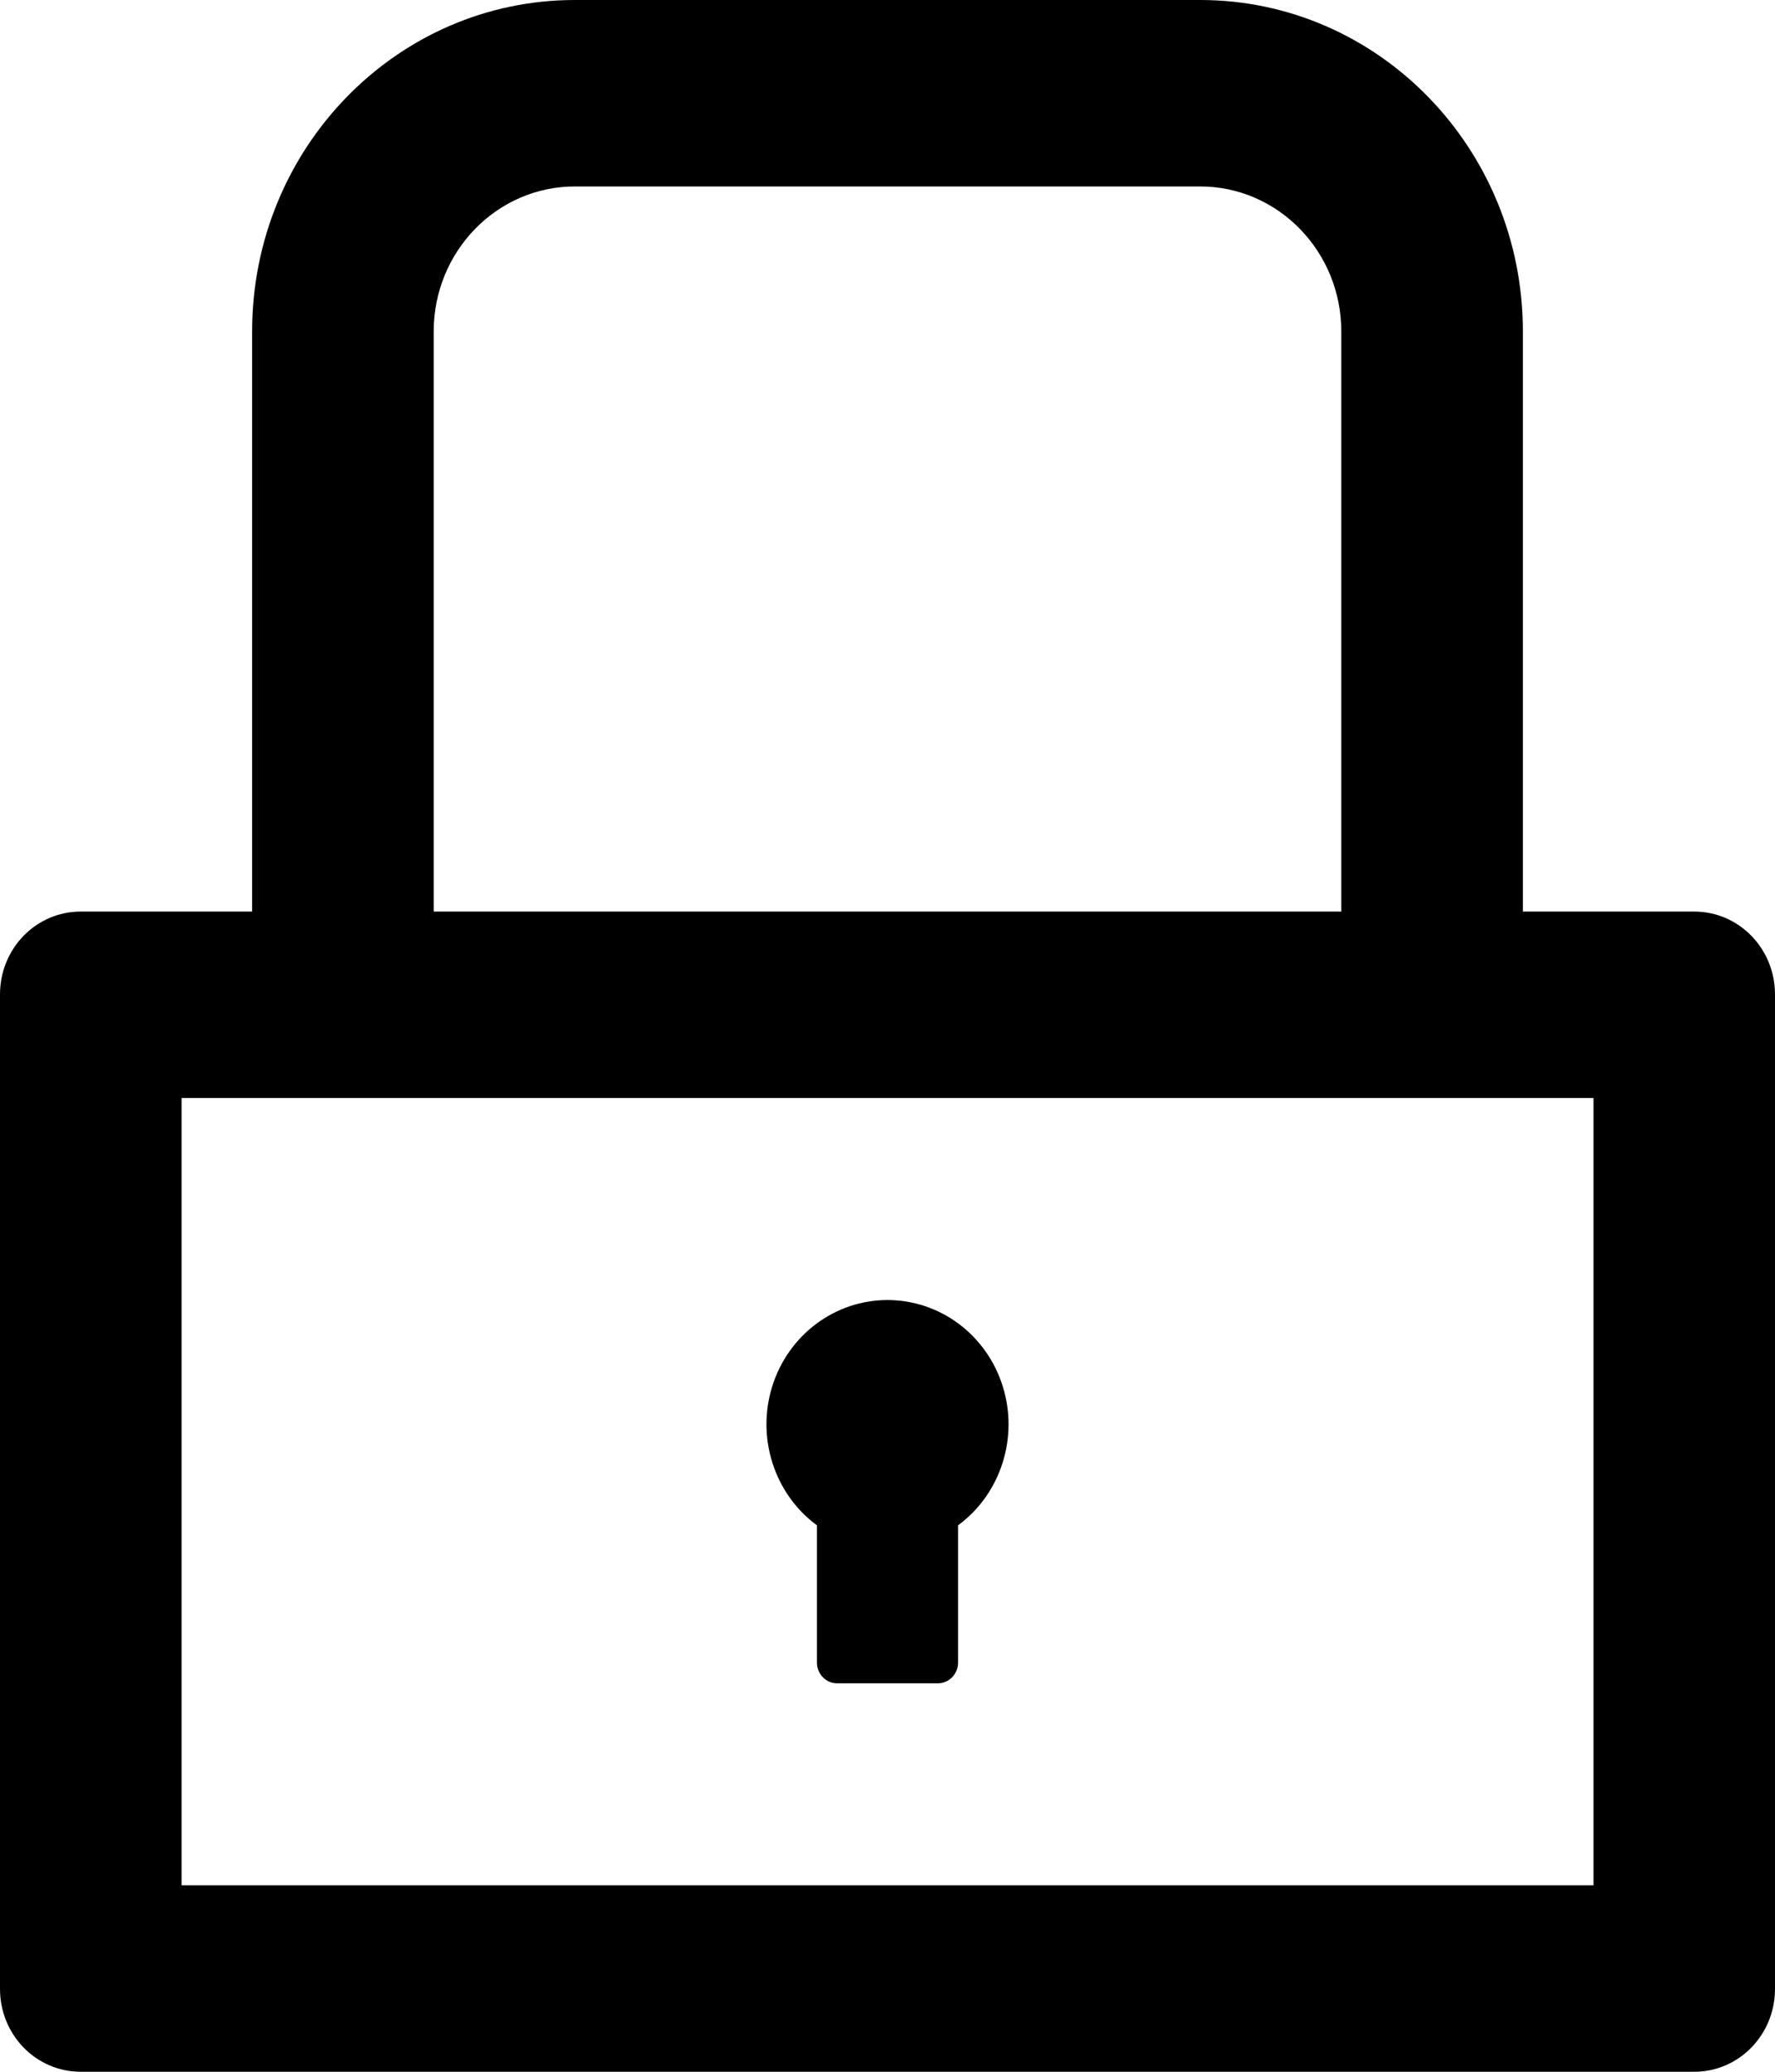 <svg width="24" height="28" viewBox="0 0 24 28" fill="none" xmlns="http://www.w3.org/2000/svg">
<path d="M22.909 12.32H20.591V4.48C20.591 2.006 18.637 0 16.227 0H7.773C5.362 0 3.409 2.006 3.409 4.48V12.32H1.091C0.487 12.32 0 12.82 0 13.44V26.88C0 27.5 0.487 28 1.091 28H22.909C23.512 28 24 27.5 24 26.88V13.44C24 12.82 23.512 12.32 22.909 12.32ZM5.864 4.48C5.864 3.398 6.719 2.52 7.773 2.52H16.227C17.281 2.52 18.136 3.398 18.136 4.48V12.32H5.864V4.48ZM21.546 25.48H2.455V14.84H21.546V25.48ZM11.046 20.615V22.47C11.046 22.624 11.168 22.75 11.318 22.75H12.682C12.832 22.75 12.954 22.624 12.954 22.47V20.615C13.236 20.408 13.446 20.114 13.554 19.776C13.663 19.438 13.664 19.074 13.558 18.735C13.452 18.397 13.244 18.101 12.964 17.892C12.684 17.683 12.346 17.57 12 17.57C11.654 17.57 11.316 17.683 11.036 17.892C10.756 18.101 10.548 18.397 10.442 18.735C10.336 19.074 10.337 19.438 10.446 19.776C10.554 20.114 10.764 20.408 11.046 20.615Z" fill="black"/>
</svg>
